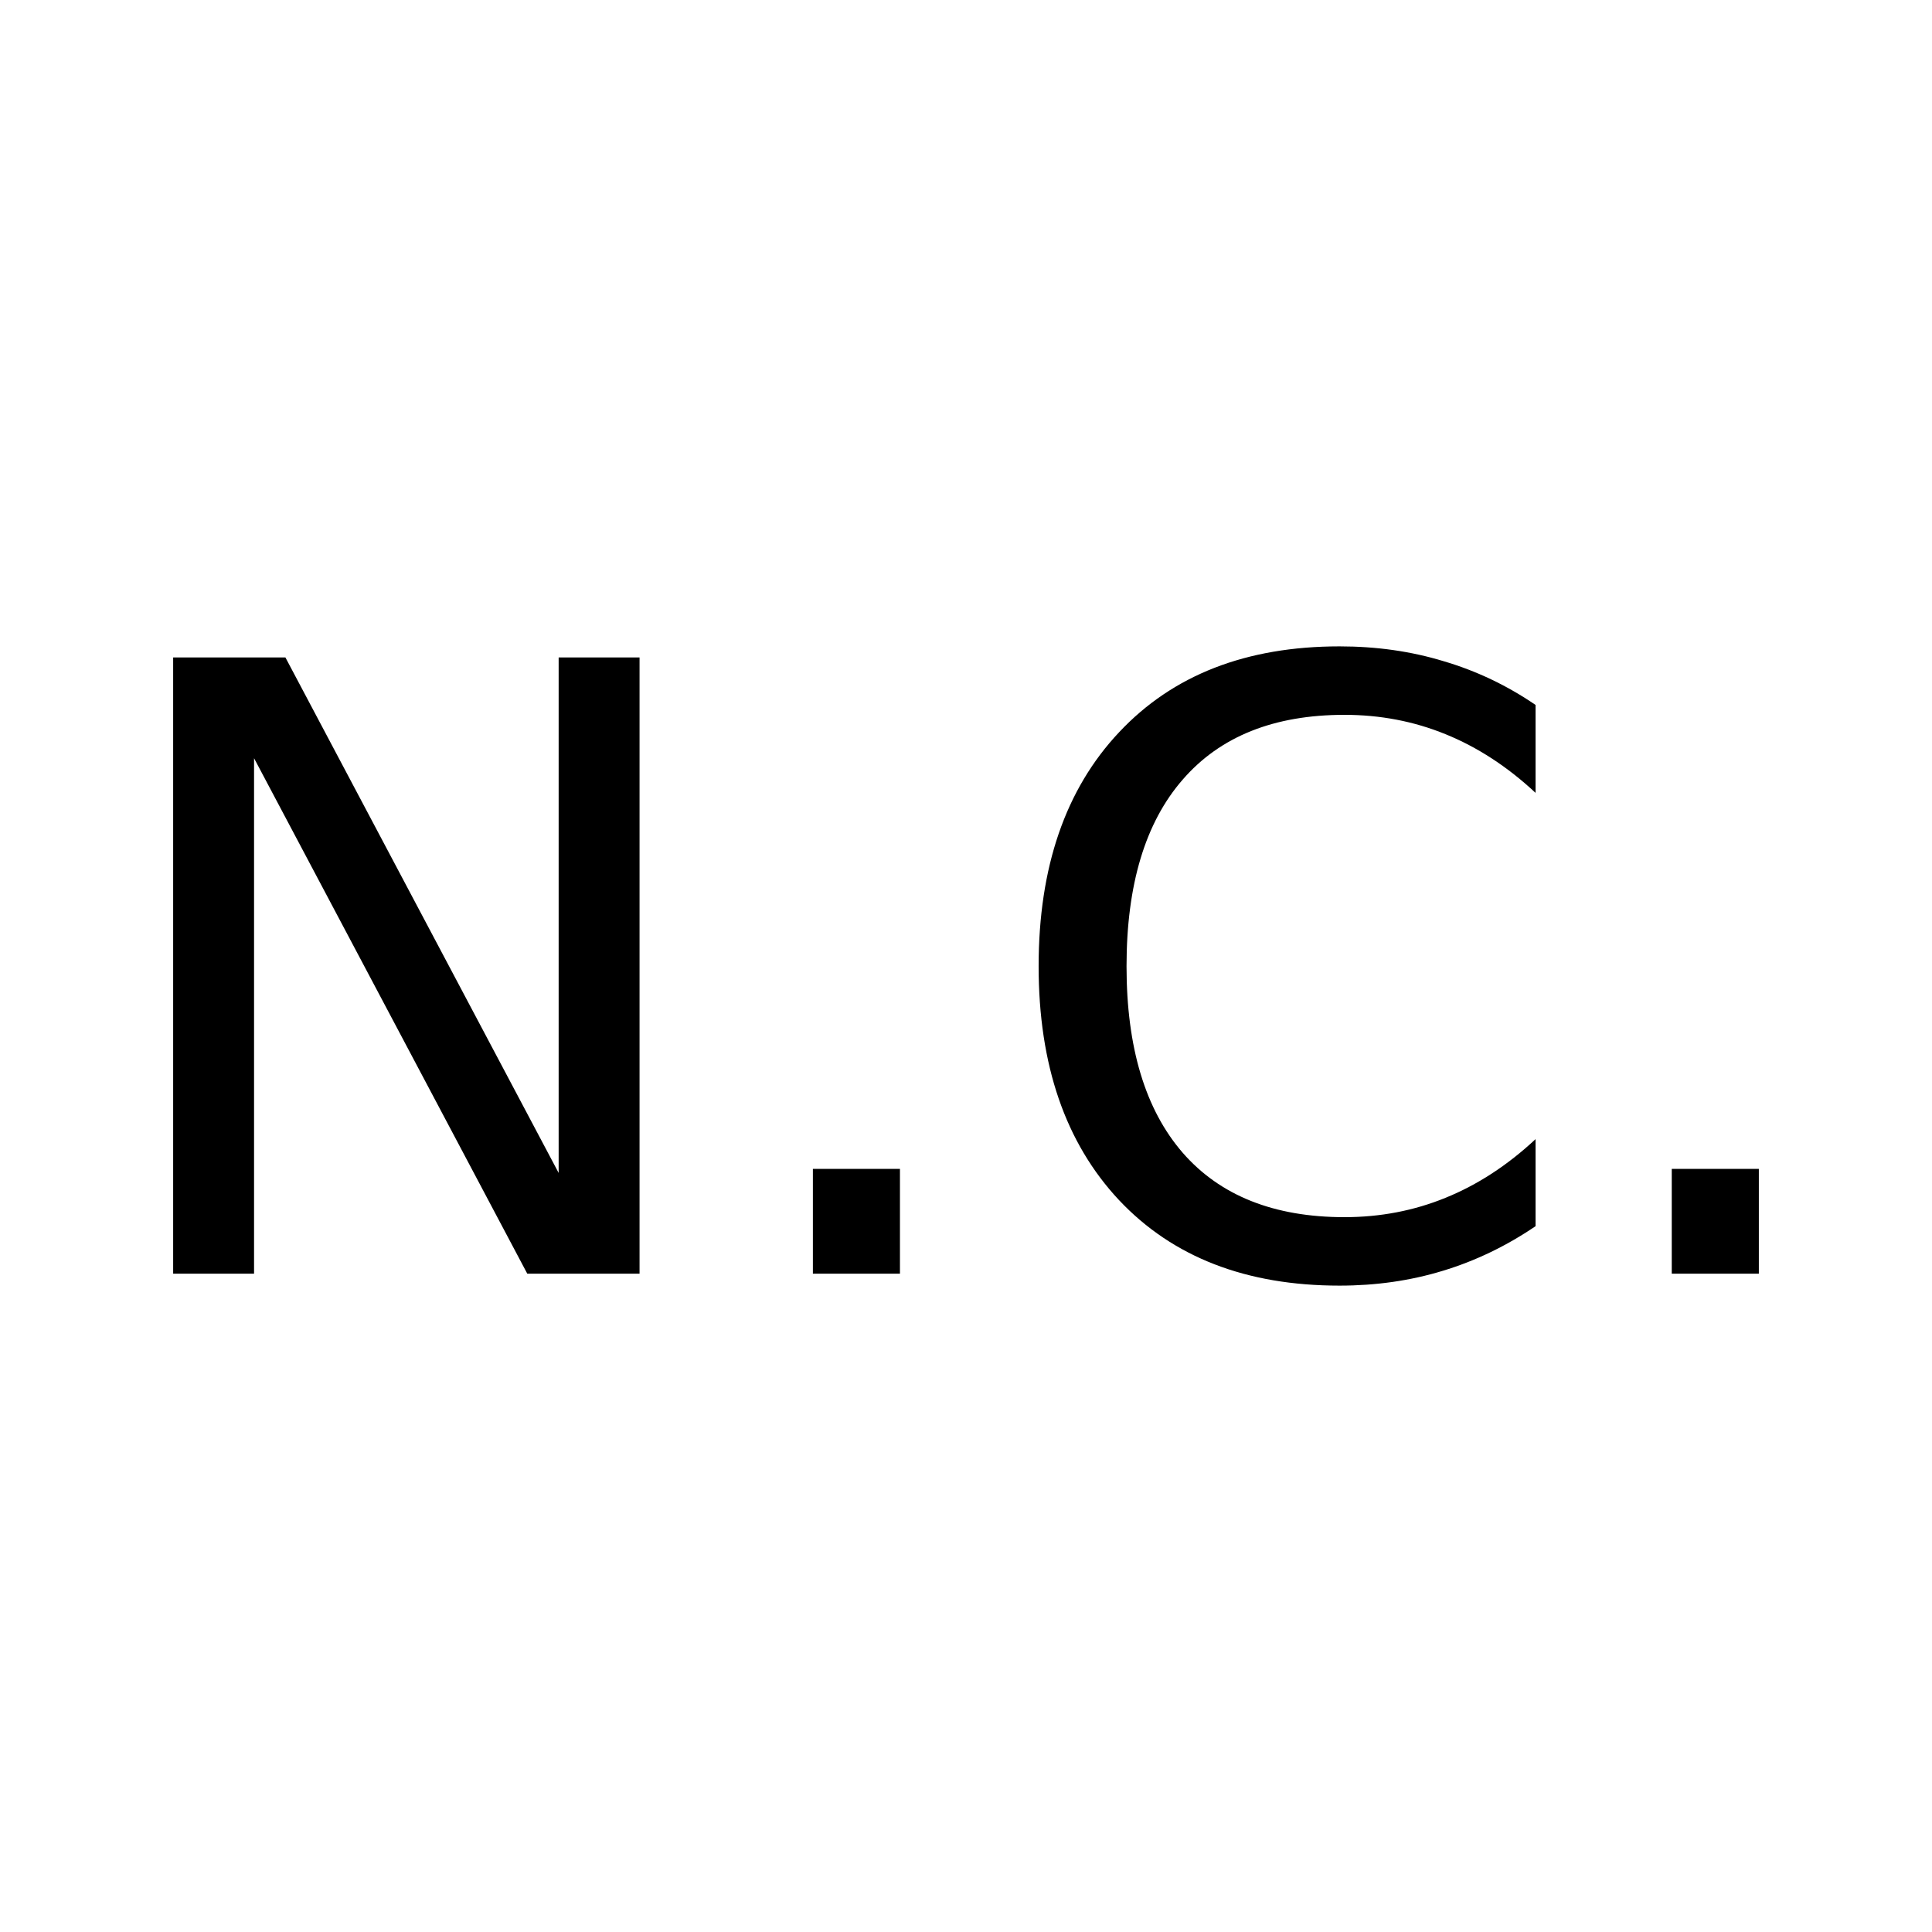 <?xml version="1.0" encoding="UTF-8" standalone="no"?>
<svg
   xmlns:dc="http://purl.org/dc/elements/1.1/"
   xmlns:cc="http://creativecommons.org/ns#"
   xmlns:rdf="http://www.w3.org/1999/02/22-rdf-syntax-ns#"
   xmlns:svg="http://www.w3.org/2000/svg"
   xmlns="http://www.w3.org/2000/svg"
   xmlns:sodipodi="http://sodipodi.sourceforge.net/DTD/sodipodi-0.dtd"
   xmlns:inkscape="http://www.inkscape.org/namespaces/inkscape"
   height="64px"
   style="shape-rendering:geometricPrecision; text-rendering:geometricPrecision; image-rendering:optimizeQuality; fill-rule:evenodd; clip-rule:evenodd"
   version="1.1"
   viewBox="0 0 64 64"
   width="64px"
   xml:space="preserve"
   id="svg14"
   sodipodi:docname="meteo-non-communique.svg"
   inkscape:version="1.0.1 (3bc2e813f5, 2020-09-07)"
   inkscape:export-filename="C:\Users\a788622\Gitlab\gesip\app\public\assets\img\meteo-non-communique.png"
   inkscape:export-xdpi="96"
   inkscape:export-ydpi="96"><sodipodi:namedview
     pagecolor="#ffffff"
     bordercolor="#666666"
     borderopacity="1"
     objecttolerance="10"
     gridtolerance="10"
     guidetolerance="10"
     inkscape:pageopacity="0"
     inkscape:pageshadow="2"
     inkscape:window-width="1920"
     inkscape:window-height="1027"
     id="namedview16"
     showgrid="false"
     inkscape:snap-page="false"
     inkscape:zoom="9.5017474"
     inkscape:cx="55.609324"
     inkscape:cy="30.149985"
     inkscape:window-x="-8"
     inkscape:window-y="-8"
     inkscape:window-maximized="1"
     inkscape:current-layer="text22" /><defs
     id="defs4"><style
       type="text/css"
       id="style2">
   <![CDATA[
    .fil2 {fill:#E62129}
    .fil0 {fill:#0E6096}
    .fil1 {fill:#1AB5ED}
   ]]>
  </style></defs><g
     aria-label="N.C."
     id="text22"
     style="font-size:28px;line-height:1.25;font-family:'Sofia Handwritten';-inkscape-font-specification:'Sofia Handwritten'"><g
       aria-label="N.C."
       id="text867"
       style="font-size:28px;line-height:1.25;font-family:'Sofia Handwritten';-inkscape-font-specification:'Sofia Handwritten'"><path
         id="path869"
         style="font-style:normal;font-variant:normal;font-weight:normal;font-stretch:normal;font-size:28px;font-family:'+Arial';-inkscape-font-specification:'+Arial'"
         d="M 44.373 21.412 C 41.283 21.412 38.85 22.36 37.072 24.256 C 35.295 26.143 34.406 28.727 34.406 32.008 C 34.406 35.28 35.295 37.862 37.072 39.758 C 38.85 41.645 41.283 42.588 44.373 42.588 C 45.576 42.588 46.715 42.426 47.791 42.098 C 48.876 41.77 49.901 41.275 50.867 40.619 L 50.867 37.736 C 49.938 38.602 48.944 39.249 47.887 39.678 C 46.839 40.106 45.722 40.32 44.537 40.32 C 42.204 40.32 40.417 39.607 39.178 38.186 C 37.938 36.755 37.318 34.697 37.318 32.008 C 37.318 29.31 37.938 27.248 39.178 25.826 C 40.417 24.395 42.204 23.68 44.537 23.68 C 45.722 23.68 46.839 23.894 47.887 24.322 C 48.944 24.751 49.938 25.398 50.867 26.264 L 50.867 23.352 C 49.919 22.704 48.903 22.221 47.818 21.902 C 46.743 21.574 45.594 21.412 44.373 21.412 z M 5.736 21.779 L 5.736 42.193 L 8.416 42.193 L 8.416 25.117 L 17.467 42.193 L 21.186 42.193 L 21.186 21.779 L 18.506 21.779 L 18.506 38.855 L 9.455 21.779 L 5.736 21.779 z M 26.928 38.721 L 26.928 42.193 L 29.812 42.193 L 29.812 38.721 L 26.928 38.721 z M 55.379 38.721 L 55.379 42.193 L 58.264 42.193 L 58.264 38.721 L 55.379 38.721 z " /></g></g></svg>
